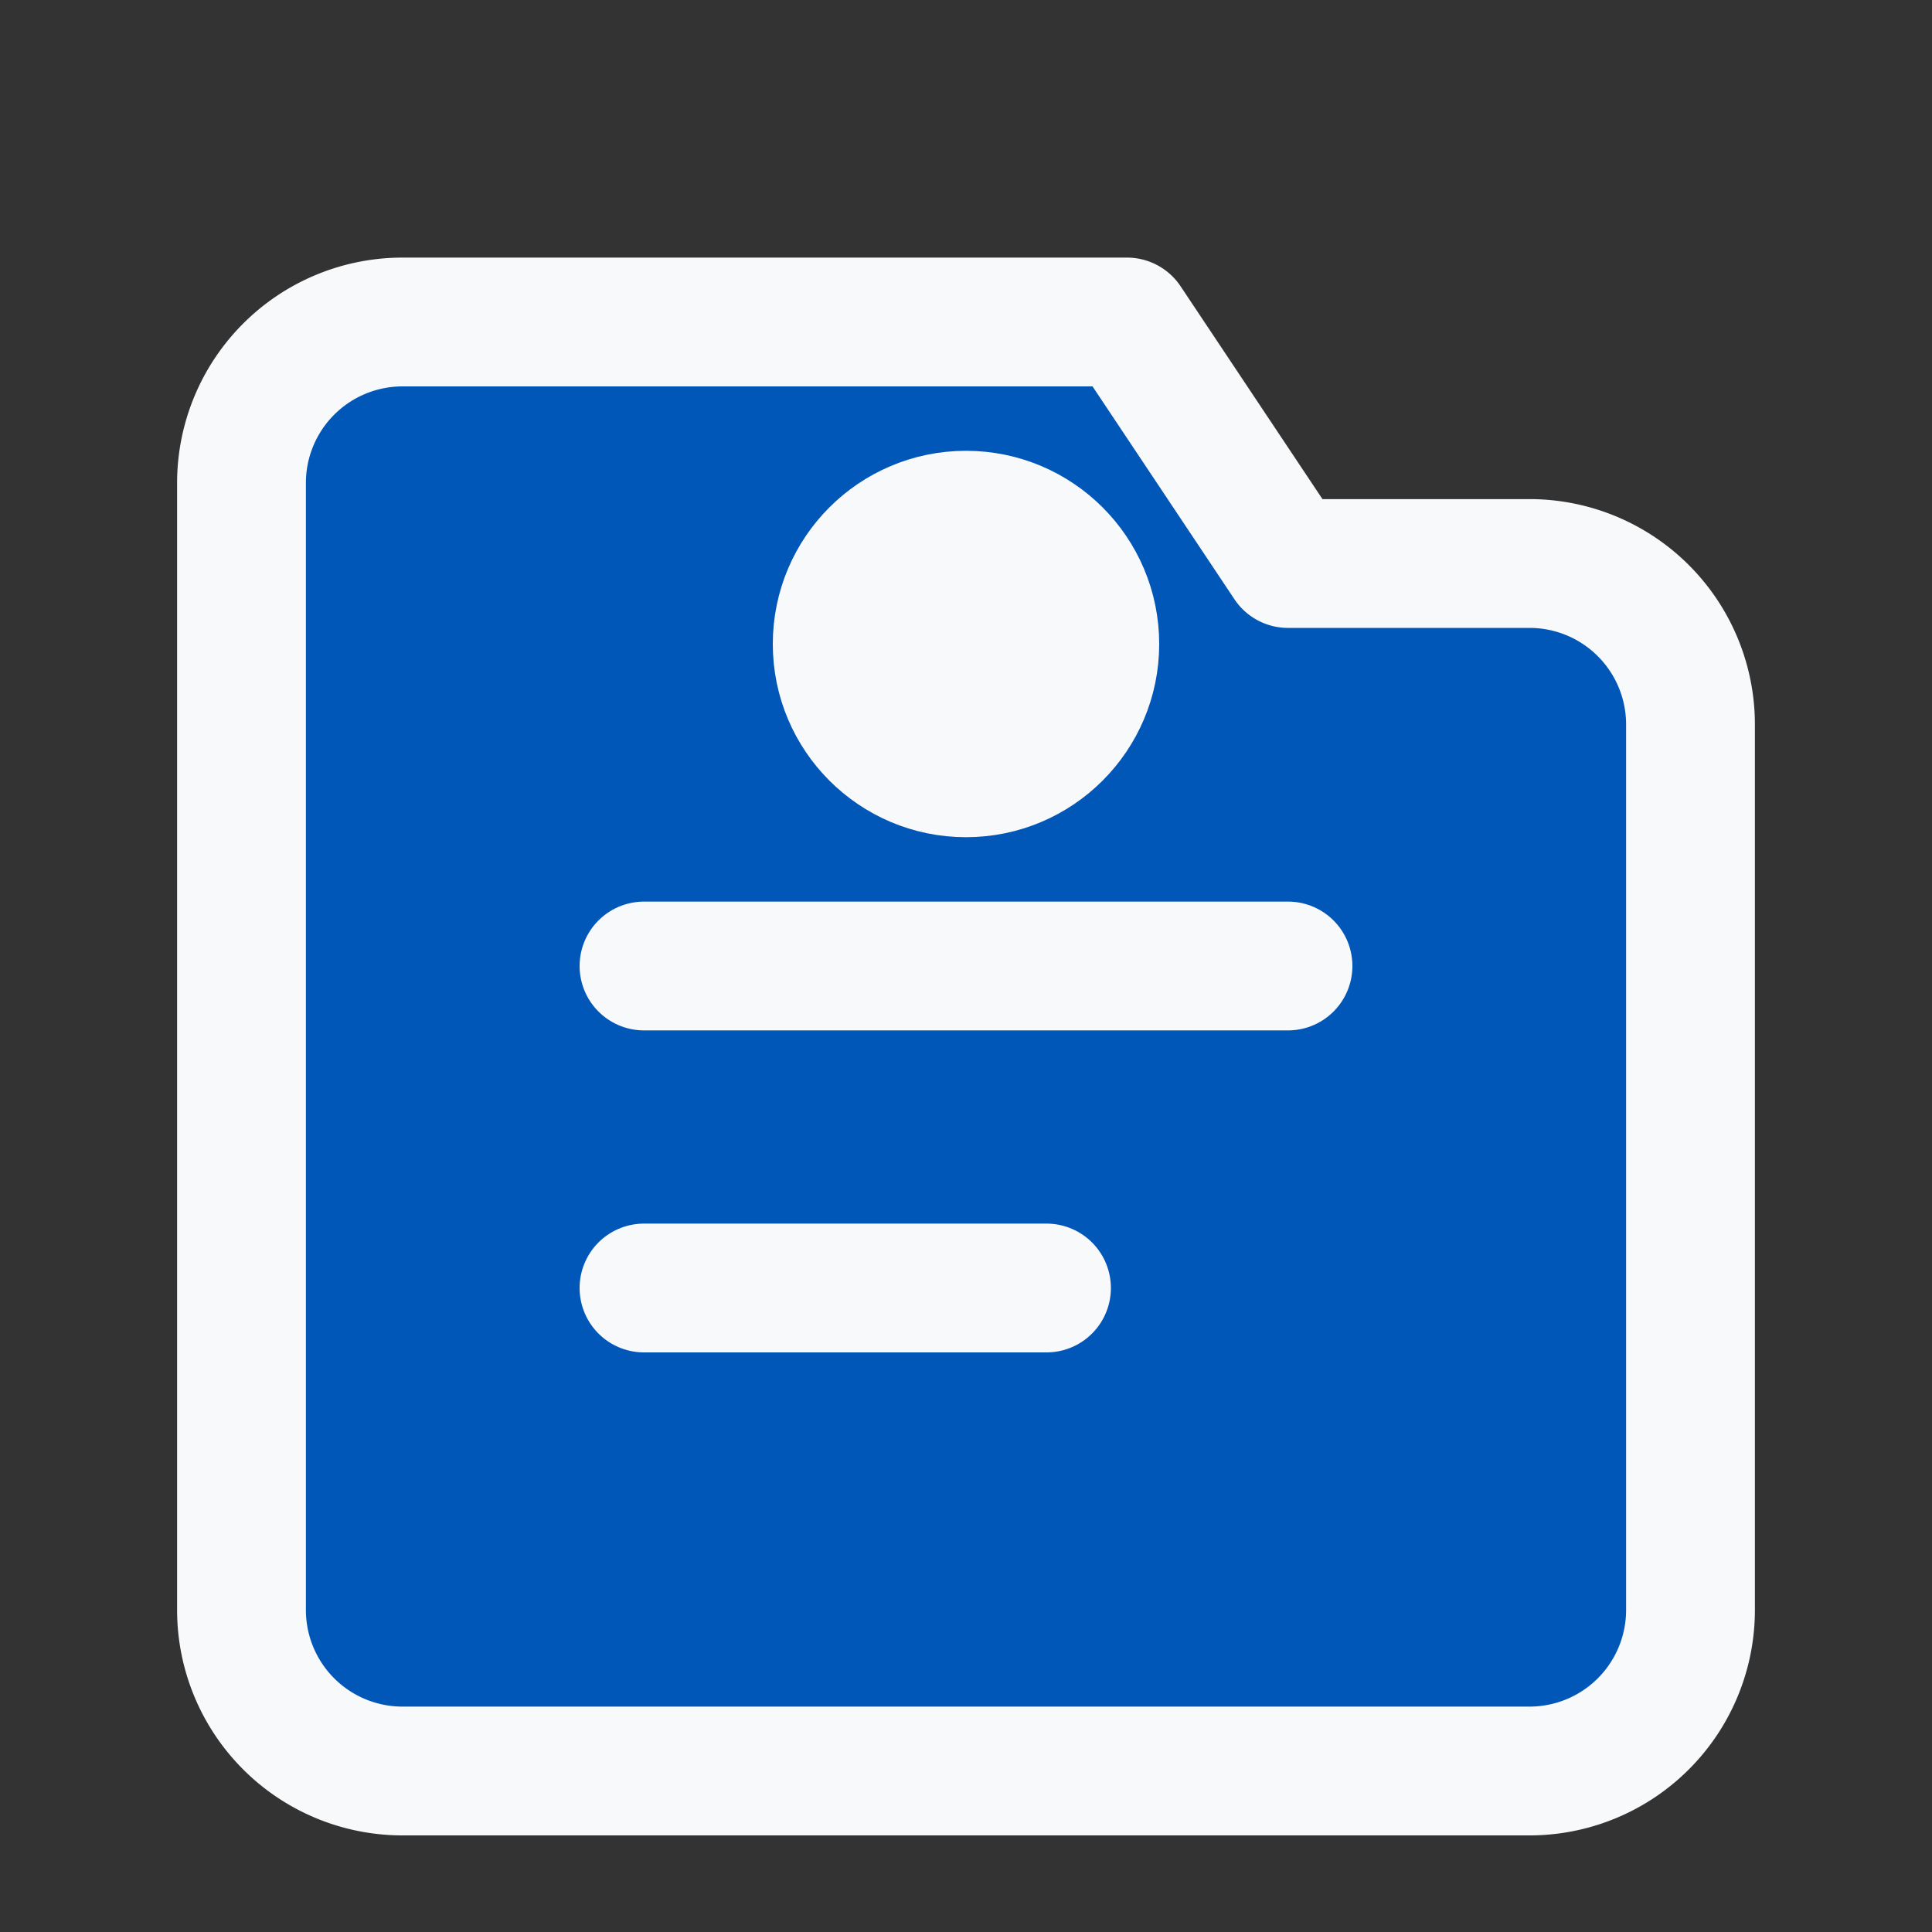 <svg xmlns="http://www.w3.org/2000/svg" viewBox="0 0 24 24" fill="none" stroke="#F8F9FA" stroke-width="1.6" stroke-linecap="round" stroke-linejoin="round">
  <rect x="0" y="0" width="24" height="24" fill="#333333" stroke="none"/>
  <path d="M5 4h9l2 3h3a2 2 0 0 1 2 2v11a2 2 0 0 1-2 2H5a2 2 0 0 1-2-2V6a2 2 0 0 1 2-2z" fill="#0057B7" />
  <path d="M8 12h8" />
  <path d="M8 16h5" />
  <circle cx="12" cy="8" r="1.6" fill="#F8F9FA" />
</svg>

